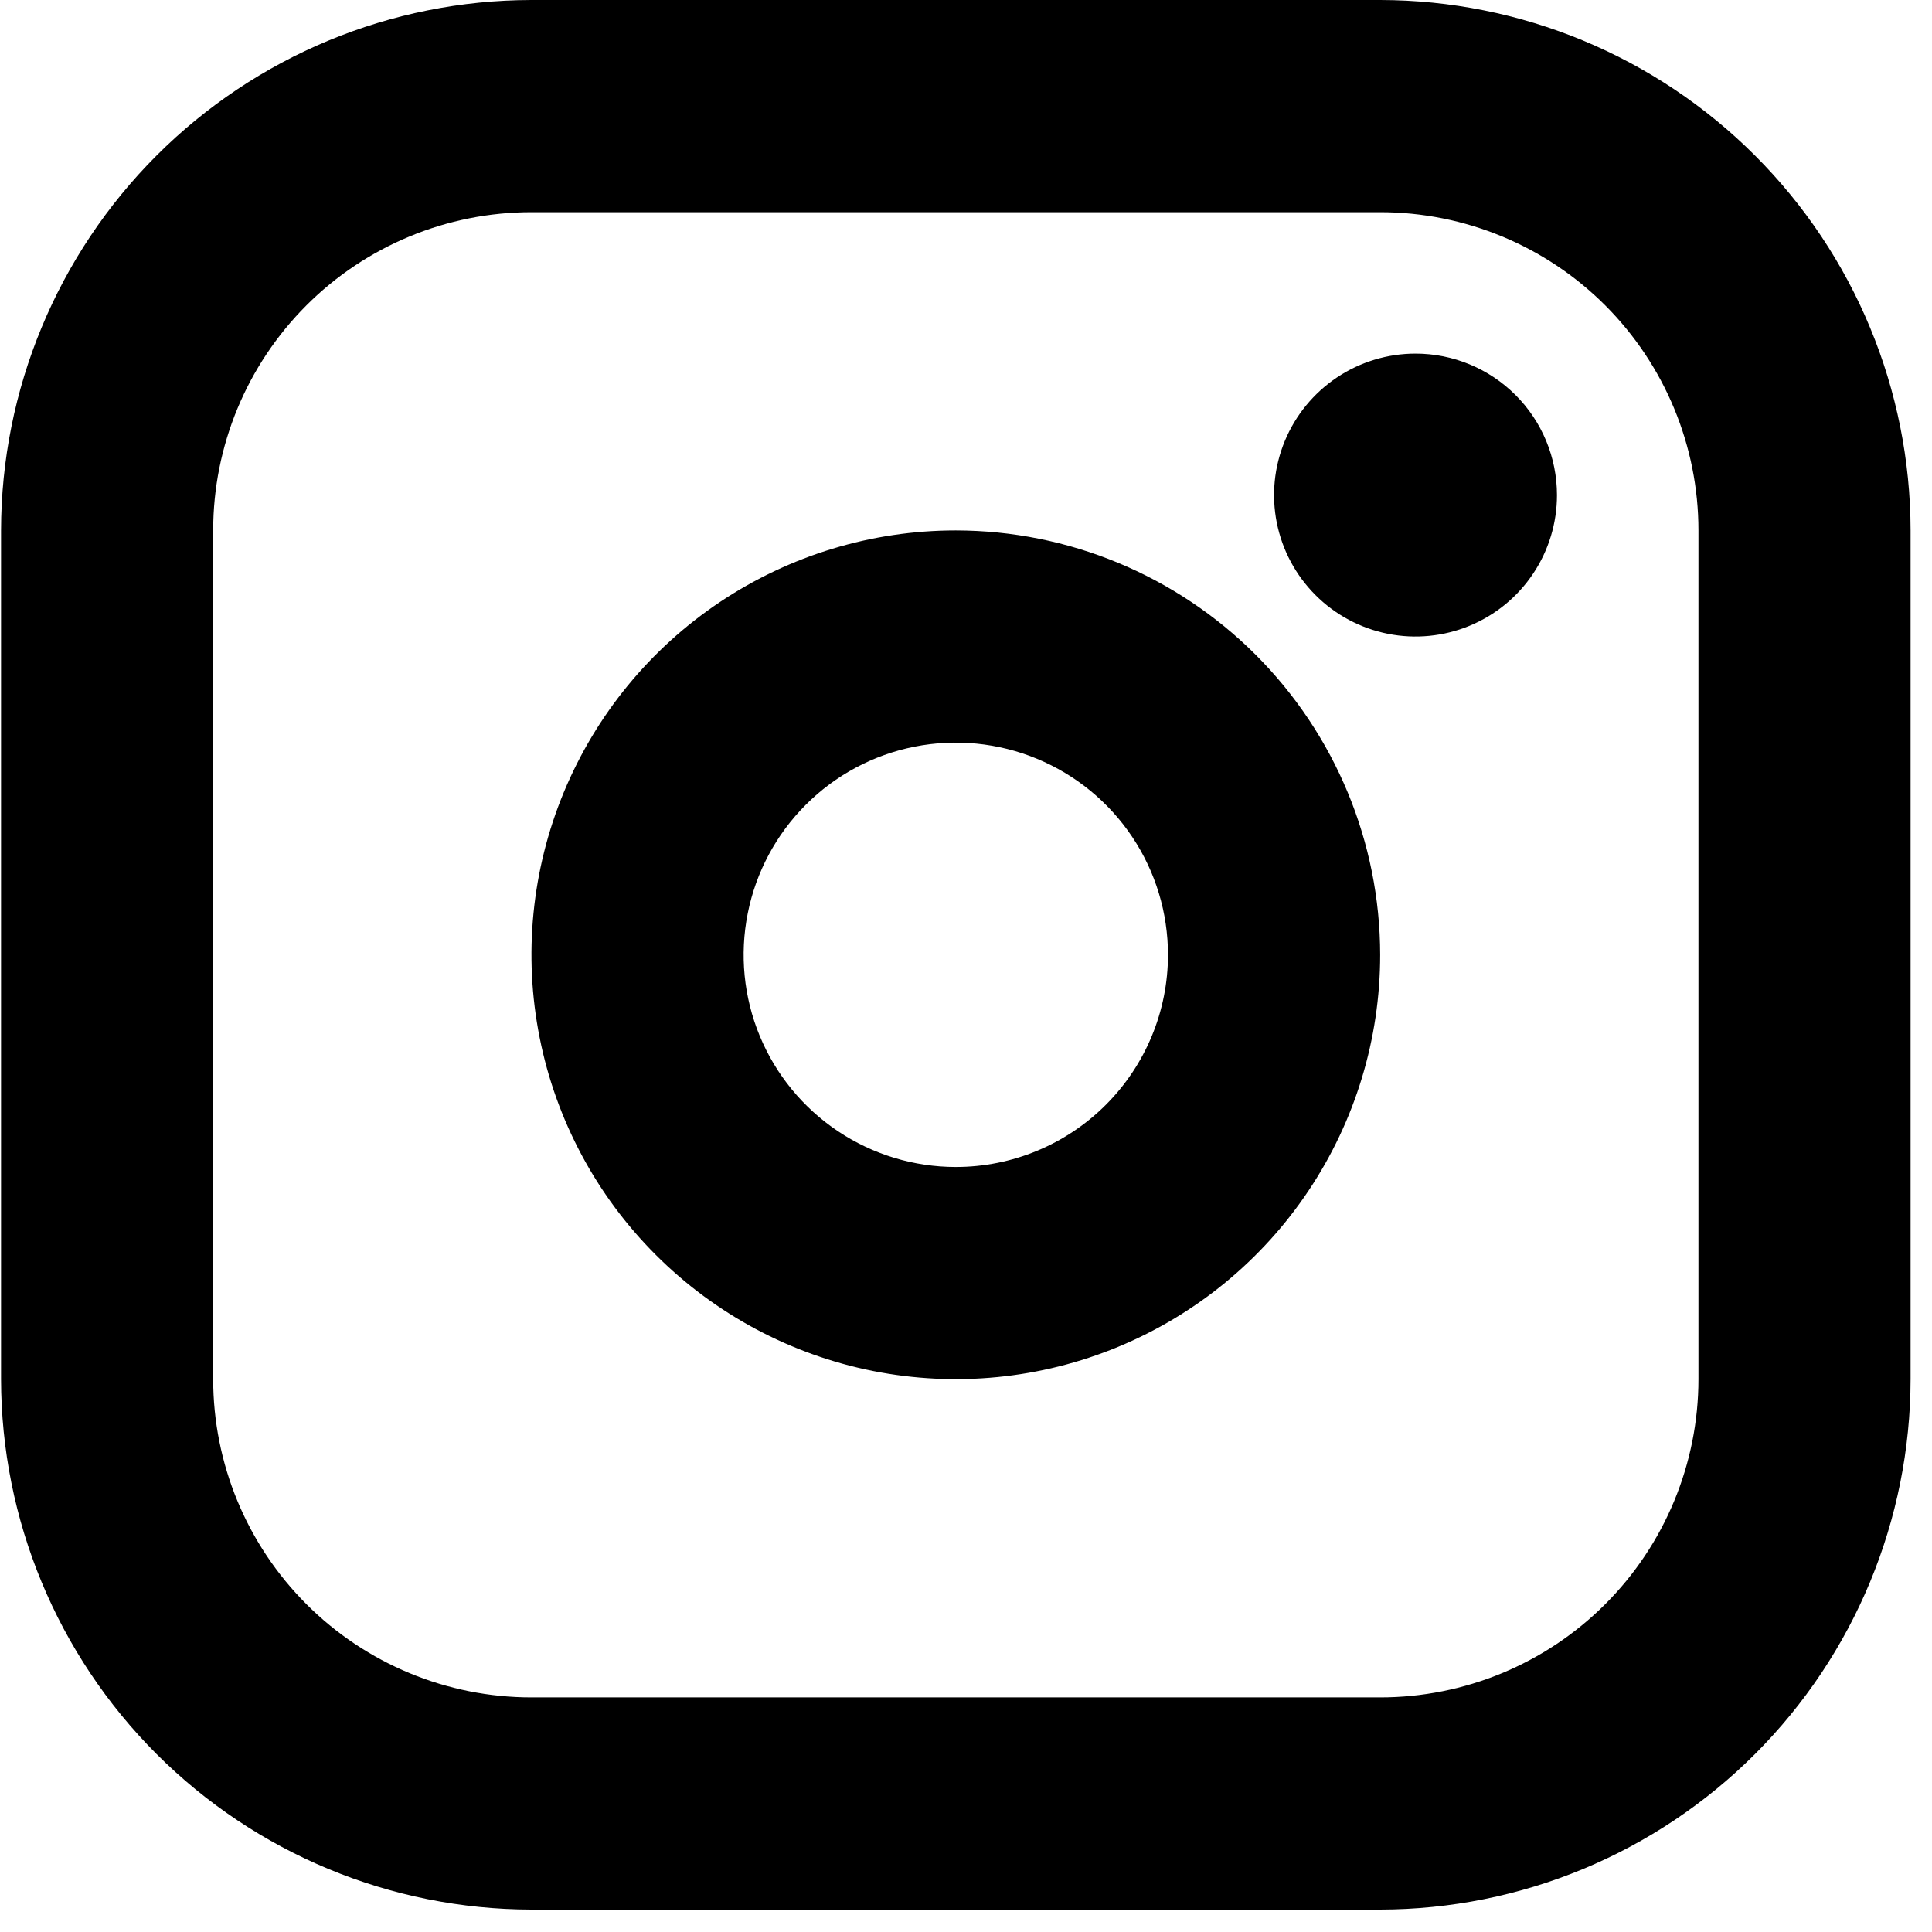 <svg width="35" height="35" viewBox="0 0 35 35" fill="none" xmlns="http://www.w3.org/2000/svg">
<path d="M17.315 9.609C15.795 9.609 14.309 10.06 13.044 10.905C11.78 11.75 10.795 12.95 10.213 14.355C9.631 15.76 9.479 17.305 9.776 18.797C10.072 20.288 10.804 21.658 11.88 22.733C12.955 23.808 14.324 24.54 15.816 24.837C17.307 25.133 18.853 24.981 20.257 24.399C21.662 23.817 22.863 22.832 23.707 21.568C24.552 20.304 25.003 18.817 25.003 17.297C25.001 15.259 24.19 13.305 22.749 11.863C21.308 10.422 19.354 9.611 17.315 9.609ZM17.315 21.141C16.555 21.141 15.812 20.915 15.18 20.493C14.548 20.07 14.055 19.47 13.764 18.768C13.473 18.066 13.397 17.293 13.546 16.547C13.694 15.801 14.06 15.117 14.598 14.579C15.135 14.041 15.82 13.675 16.566 13.527C17.311 13.379 18.084 13.455 18.786 13.746C19.489 14.037 20.089 14.529 20.511 15.161C20.934 15.793 21.159 16.537 21.159 17.297C21.159 18.316 20.754 19.294 20.033 20.015C19.312 20.736 18.335 21.141 17.315 21.141ZM25.003 0H9.628C7.08 0.003 4.638 1.016 2.836 2.818C1.035 4.619 0.022 7.062 0.019 9.609V24.984C0.022 27.532 1.035 29.974 2.836 31.776C4.638 33.577 7.08 34.591 9.628 34.594H25.003C27.551 34.591 29.993 33.577 31.794 31.776C33.596 29.974 34.609 27.532 34.612 24.984V9.609C34.609 7.062 33.596 4.619 31.794 2.818C29.993 1.016 27.551 0.003 25.003 0ZM30.769 24.984C30.769 26.514 30.161 27.98 29.08 29.061C27.999 30.143 26.532 30.75 25.003 30.75H9.628C8.099 30.75 6.632 30.143 5.551 29.061C4.47 27.98 3.862 26.514 3.862 24.984V9.609C3.862 8.08 4.47 6.614 5.551 5.532C6.632 4.451 8.099 3.844 9.628 3.844H25.003C26.532 3.844 27.999 4.451 29.08 5.532C30.161 6.614 30.769 8.08 30.769 9.609V24.984ZM28.206 8.969C28.206 9.476 28.056 9.971 27.774 10.392C27.493 10.814 27.092 11.142 26.624 11.336C26.156 11.53 25.641 11.581 25.144 11.482C24.647 11.383 24.19 11.139 23.832 10.781C23.473 10.422 23.229 9.966 23.13 9.469C23.031 8.972 23.082 8.456 23.276 7.988C23.47 7.52 23.799 7.12 24.22 6.838C24.641 6.557 25.137 6.406 25.644 6.406C26.323 6.406 26.975 6.676 27.456 7.157C27.936 7.637 28.206 8.289 28.206 8.969Z" fill="black"/>
</svg>
